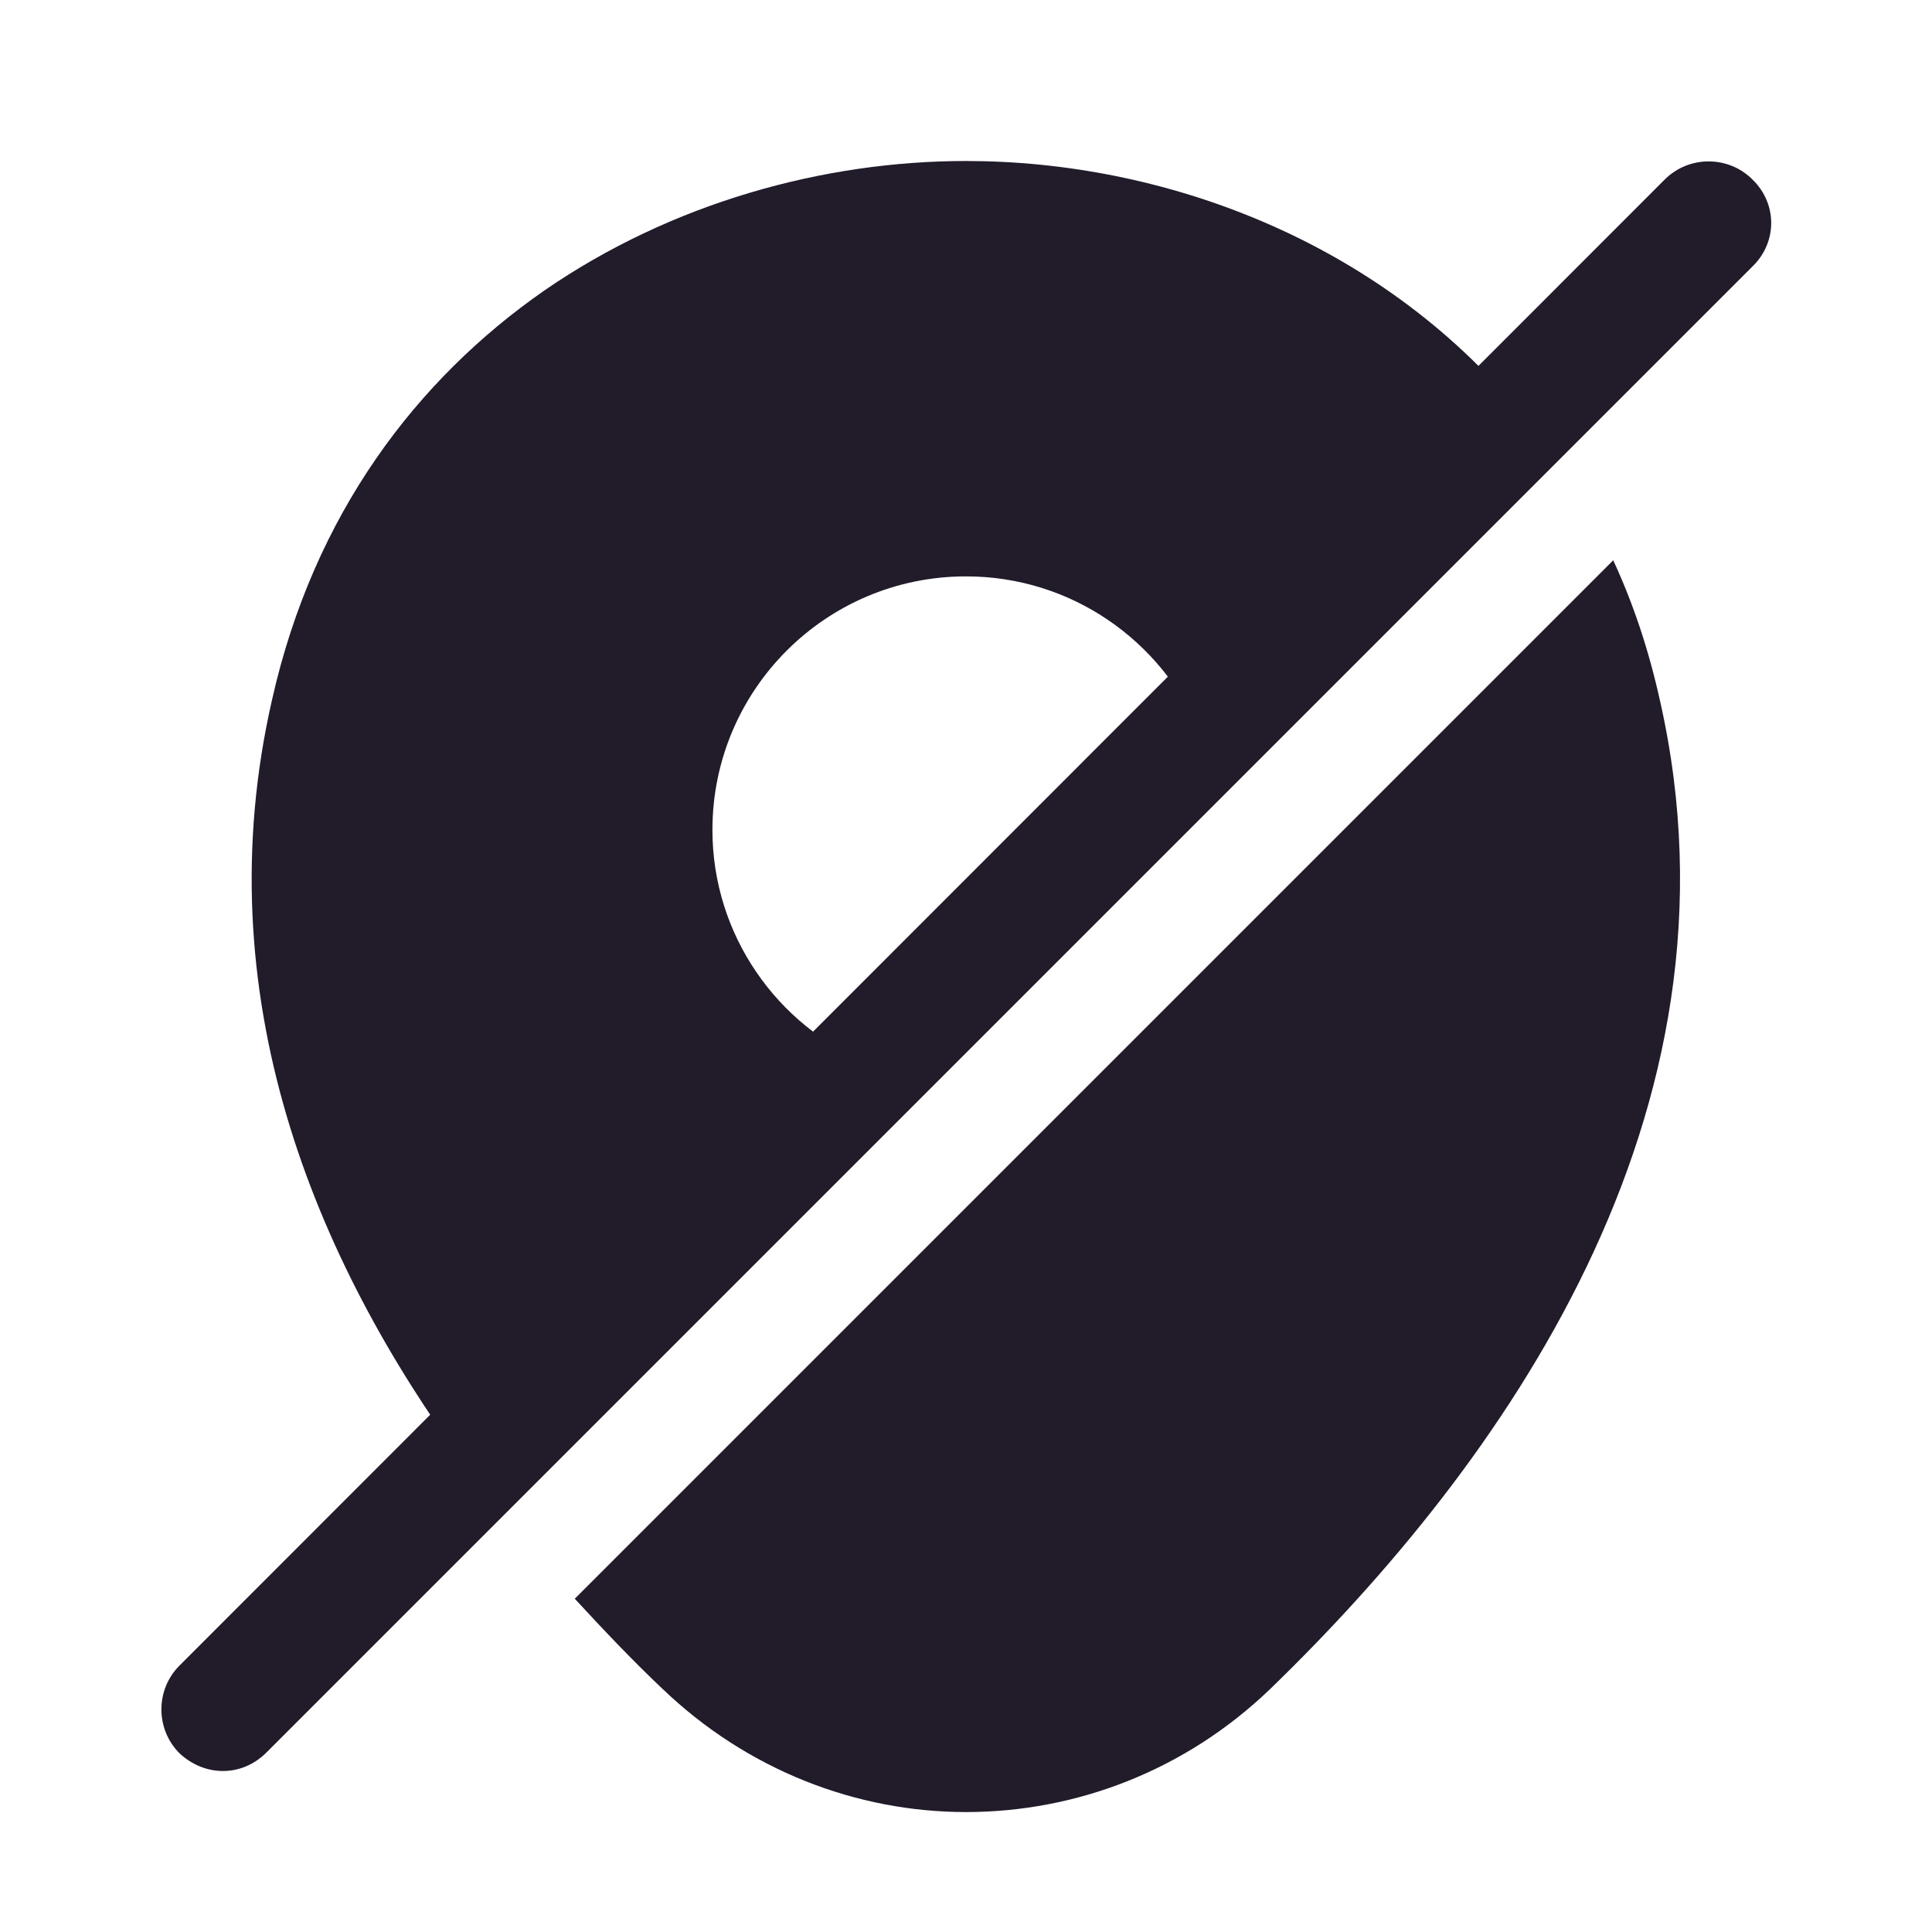 <svg width="24" height="24" viewBox="0 0 24 24" fill="none" xmlns="http://www.w3.org/2000/svg">
<g clip-path="url(#clip0_6502_57389)">
<path d="M15.78 20.98C14.72 22 13.36 22.51 12 22.51C10.64 22.51 9.28 21.99 8.22 20.97C7.86 20.63 7.5 20.25 7.14 19.86L20.04 6.96C20.29 7.5 20.48 8.07 20.62 8.7C21.79 13.86 18.63 18.22 15.78 20.98Z" fill="#211B2A"/>
<path d="M21.77 2.23C21.47 1.93 20.98 1.93 20.68 2.23L2.23 20.69C1.93 20.99 1.93 21.48 2.23 21.78C2.38 21.92 2.57 22 2.77 22C2.97 22 3.16 21.92 3.31 21.77L21.77 3.31C22.08 3.01 22.08 2.53 21.77 2.23Z" fill="#211B2A"/>
<path d="M8.85 10.31C8.85 8.57 10.26 7.16 12 7.16C13.31 7.16 14.43 7.96 14.91 9.1L18.89 5.12C17.12 2.98 14.44 2 12 2C10.23 2 8.34 2.52 6.76 3.61C5.18 4.71 3.9 6.38 3.38 8.69C2.54 12.36 3.9 15.64 5.79 18.21L10.79 13.21C9.65 12.74 8.85 11.61 8.85 10.31Z" fill="#211B2A"/>
</g>
<defs>
<clipPath id="clip0_6502_57389">
<rect width="24" height="24" fill="white"/>
</clipPath>
</defs>
</svg>
